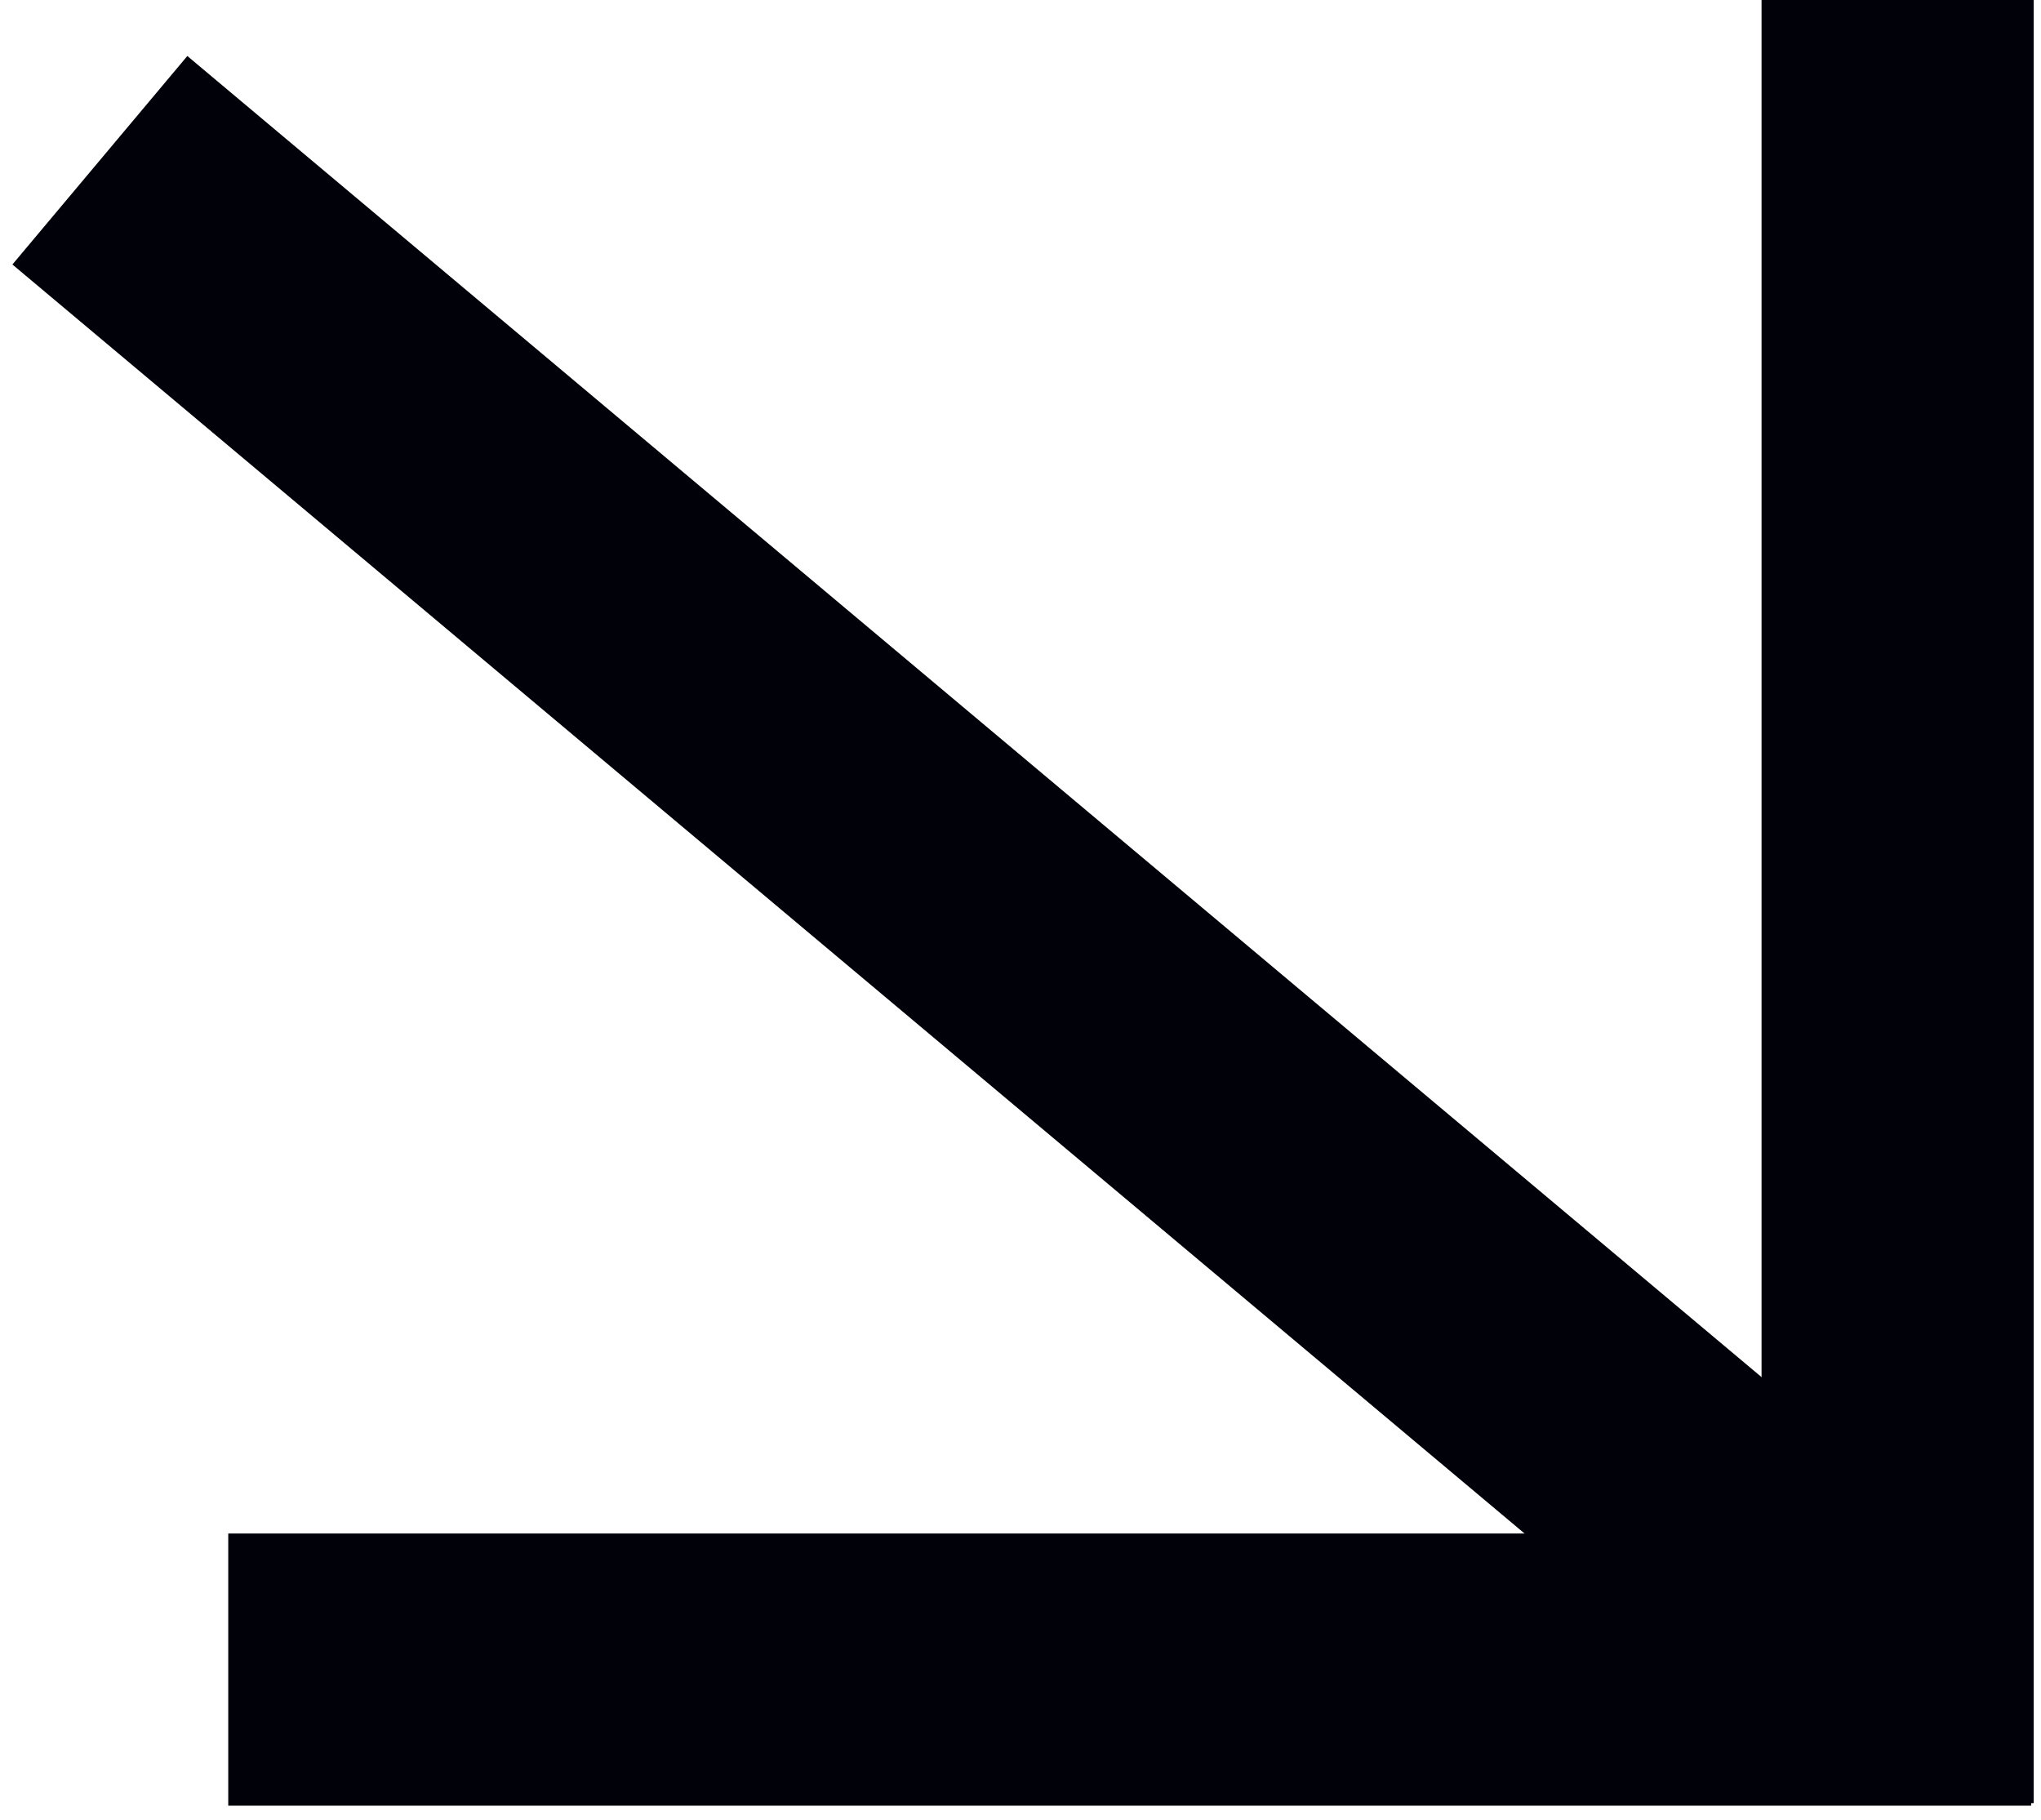 <svg width="120" height="107" viewBox="0 0 120 107" fill="none" xmlns="http://www.w3.org/2000/svg">
<path d="M21.42 98.15H111.42" stroke="#01010A" stroke-width="16" stroke-linecap="square"/>
<path d="M111.57 8L111.57 98" stroke="#01010A" stroke-width="16" stroke-linecap="square"/>
<path d="M17.142 8.434L11.014 3.292L0.729 15.549L6.858 20.691L17.142 8.434ZM106.087 103.954C109.471 106.794 114.517 106.352 117.357 102.968C120.197 99.583 119.756 94.537 116.371 91.697L106.087 103.954ZM6.858 20.691L106.087 103.954L116.371 91.697L17.142 8.434L6.858 20.691Z" fill="#01010A"/>
</svg>
